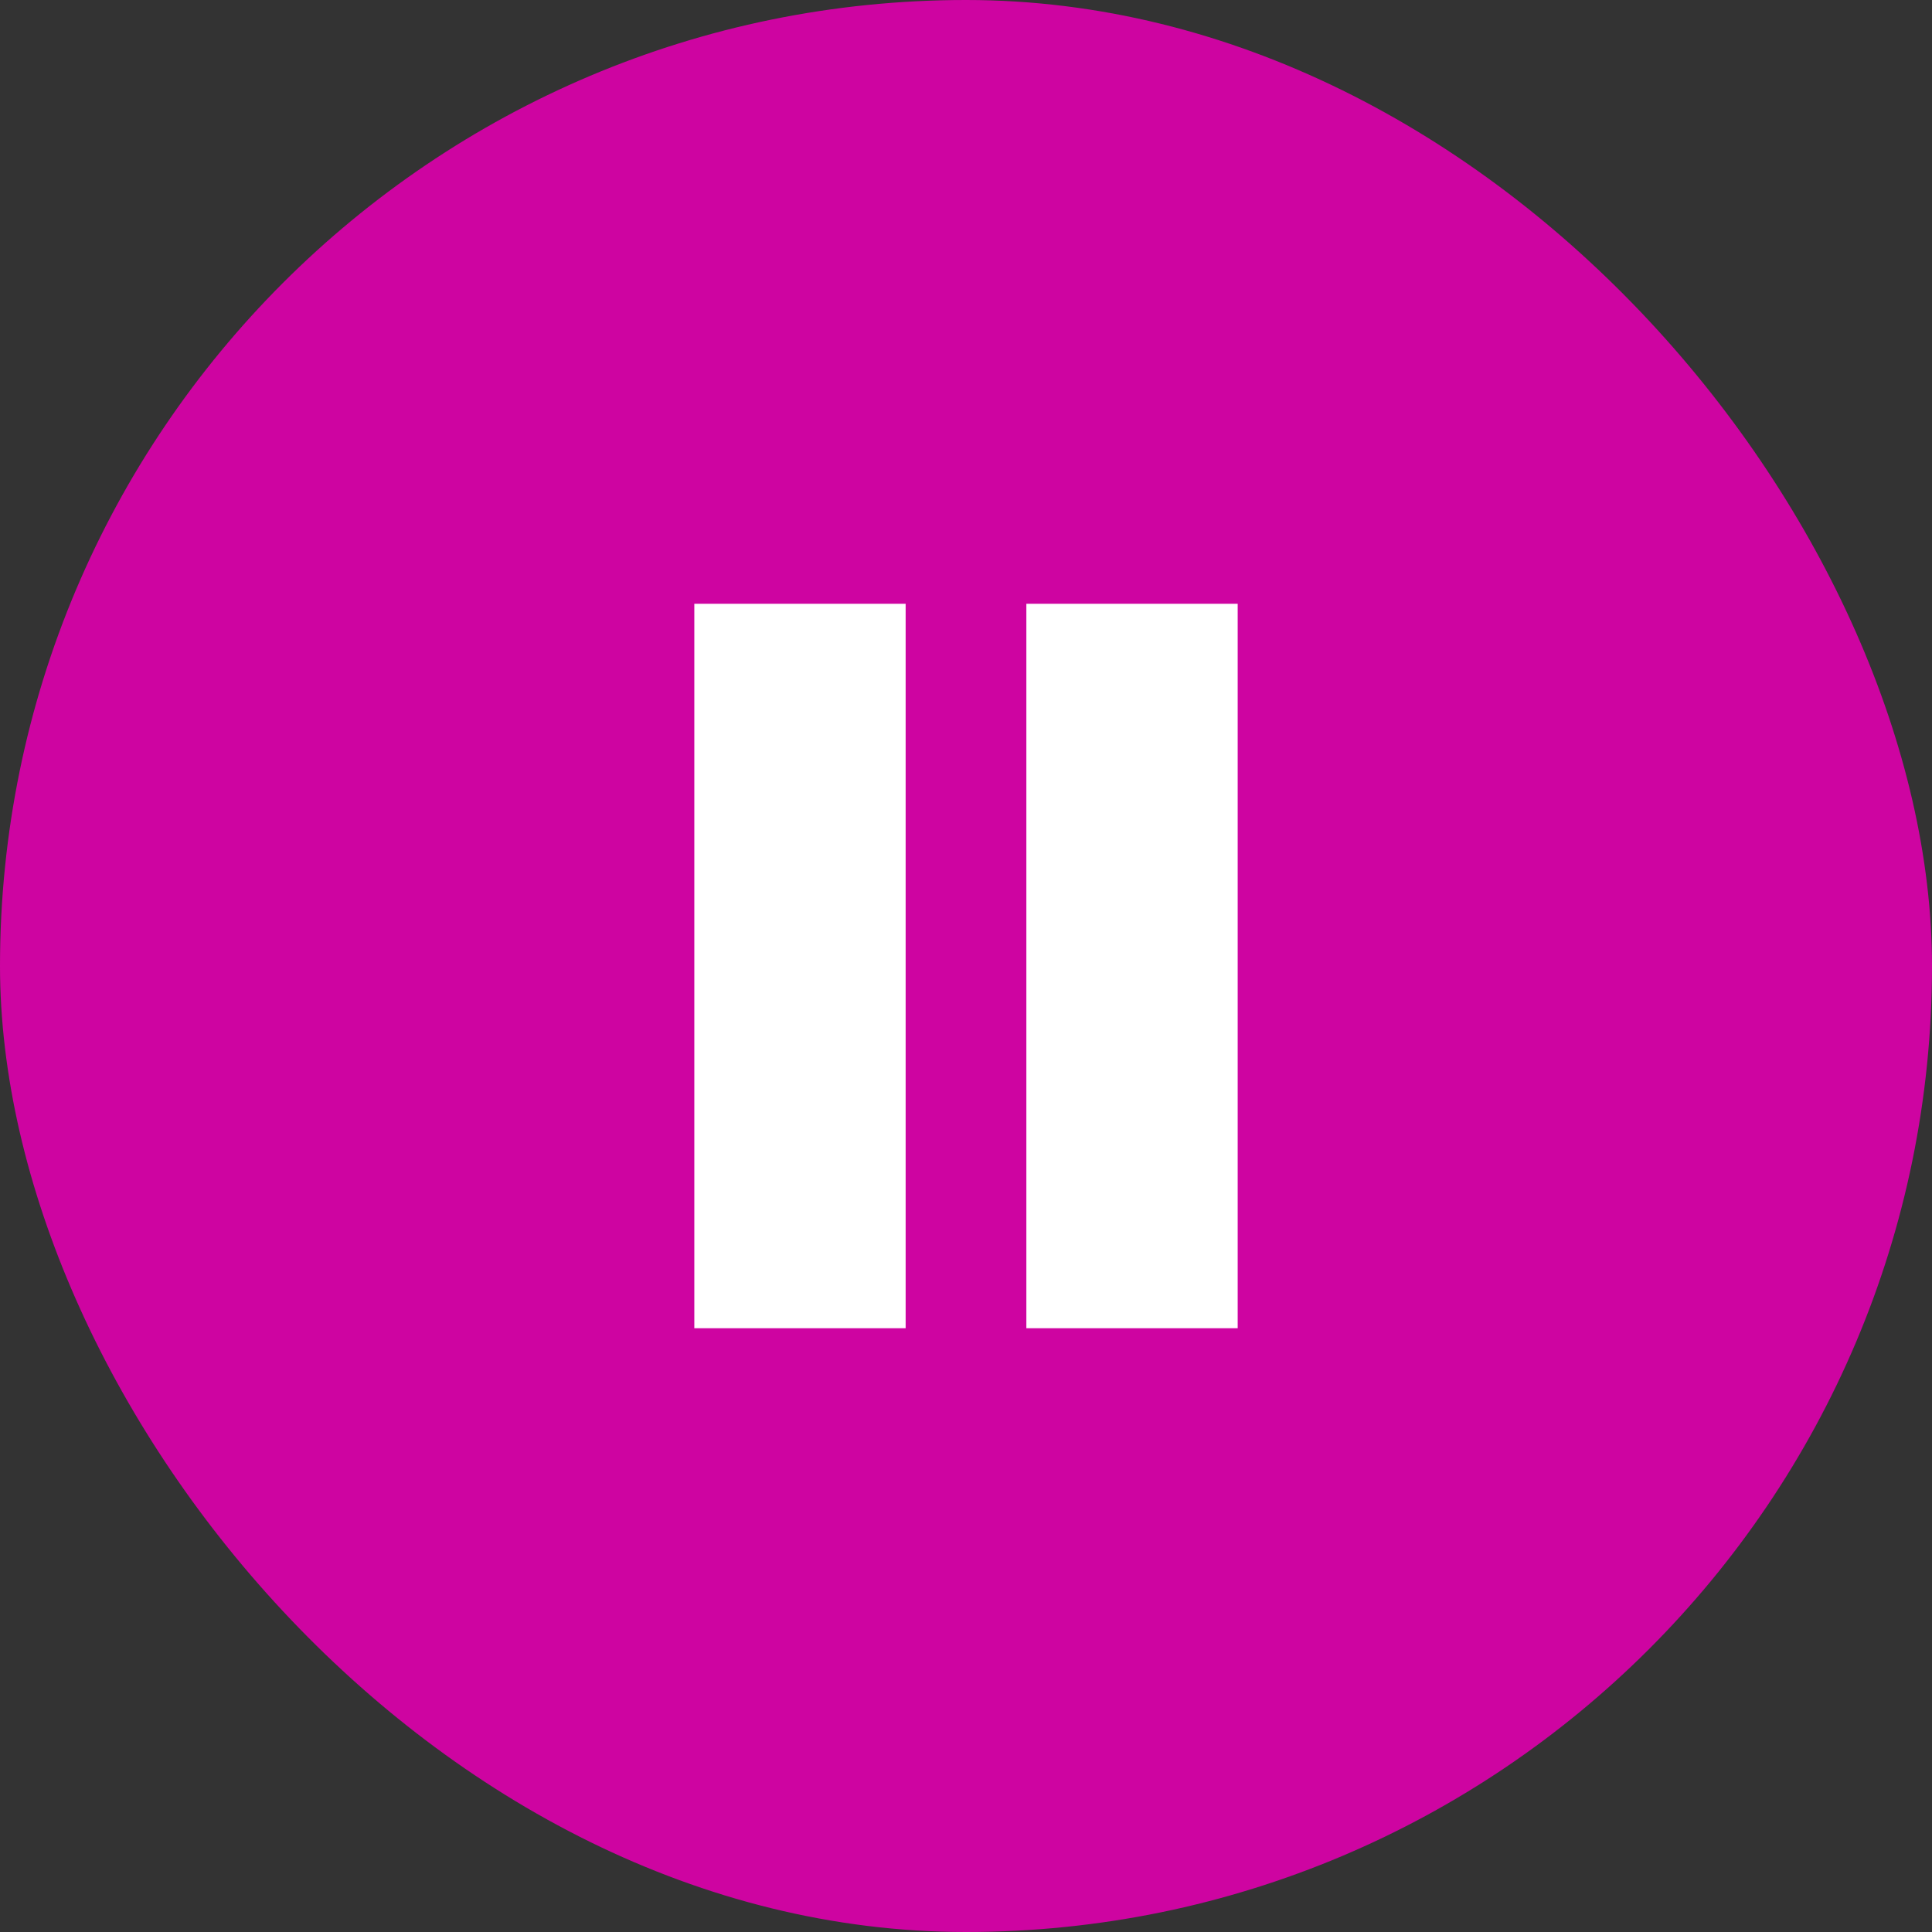 <svg width="50" height="50" viewBox="0 0 50 50" fill="none" xmlns="http://www.w3.org/2000/svg">
<rect x="0" y="0" width="50" height="50" fill="#333333" stroke="none"/>
<rect width="50" height="50" rx="25" fill="#CE04A1"/>
<g clip-path="url(#clip0_56_1134)">
<path d="M23.438 15.625H17.969V34.375H23.438V15.625Z" fill="white"/>
<path d="M32.031 15.625H26.562V34.375H32.031V15.625Z" fill="white"/>
</g>
<defs>
<clipPath id="clip0_56_1134">
<rect width="18.75" height="18.75" fill="white" transform="translate(15.625 15.625)"/>
</clipPath>
</defs>
</svg>
